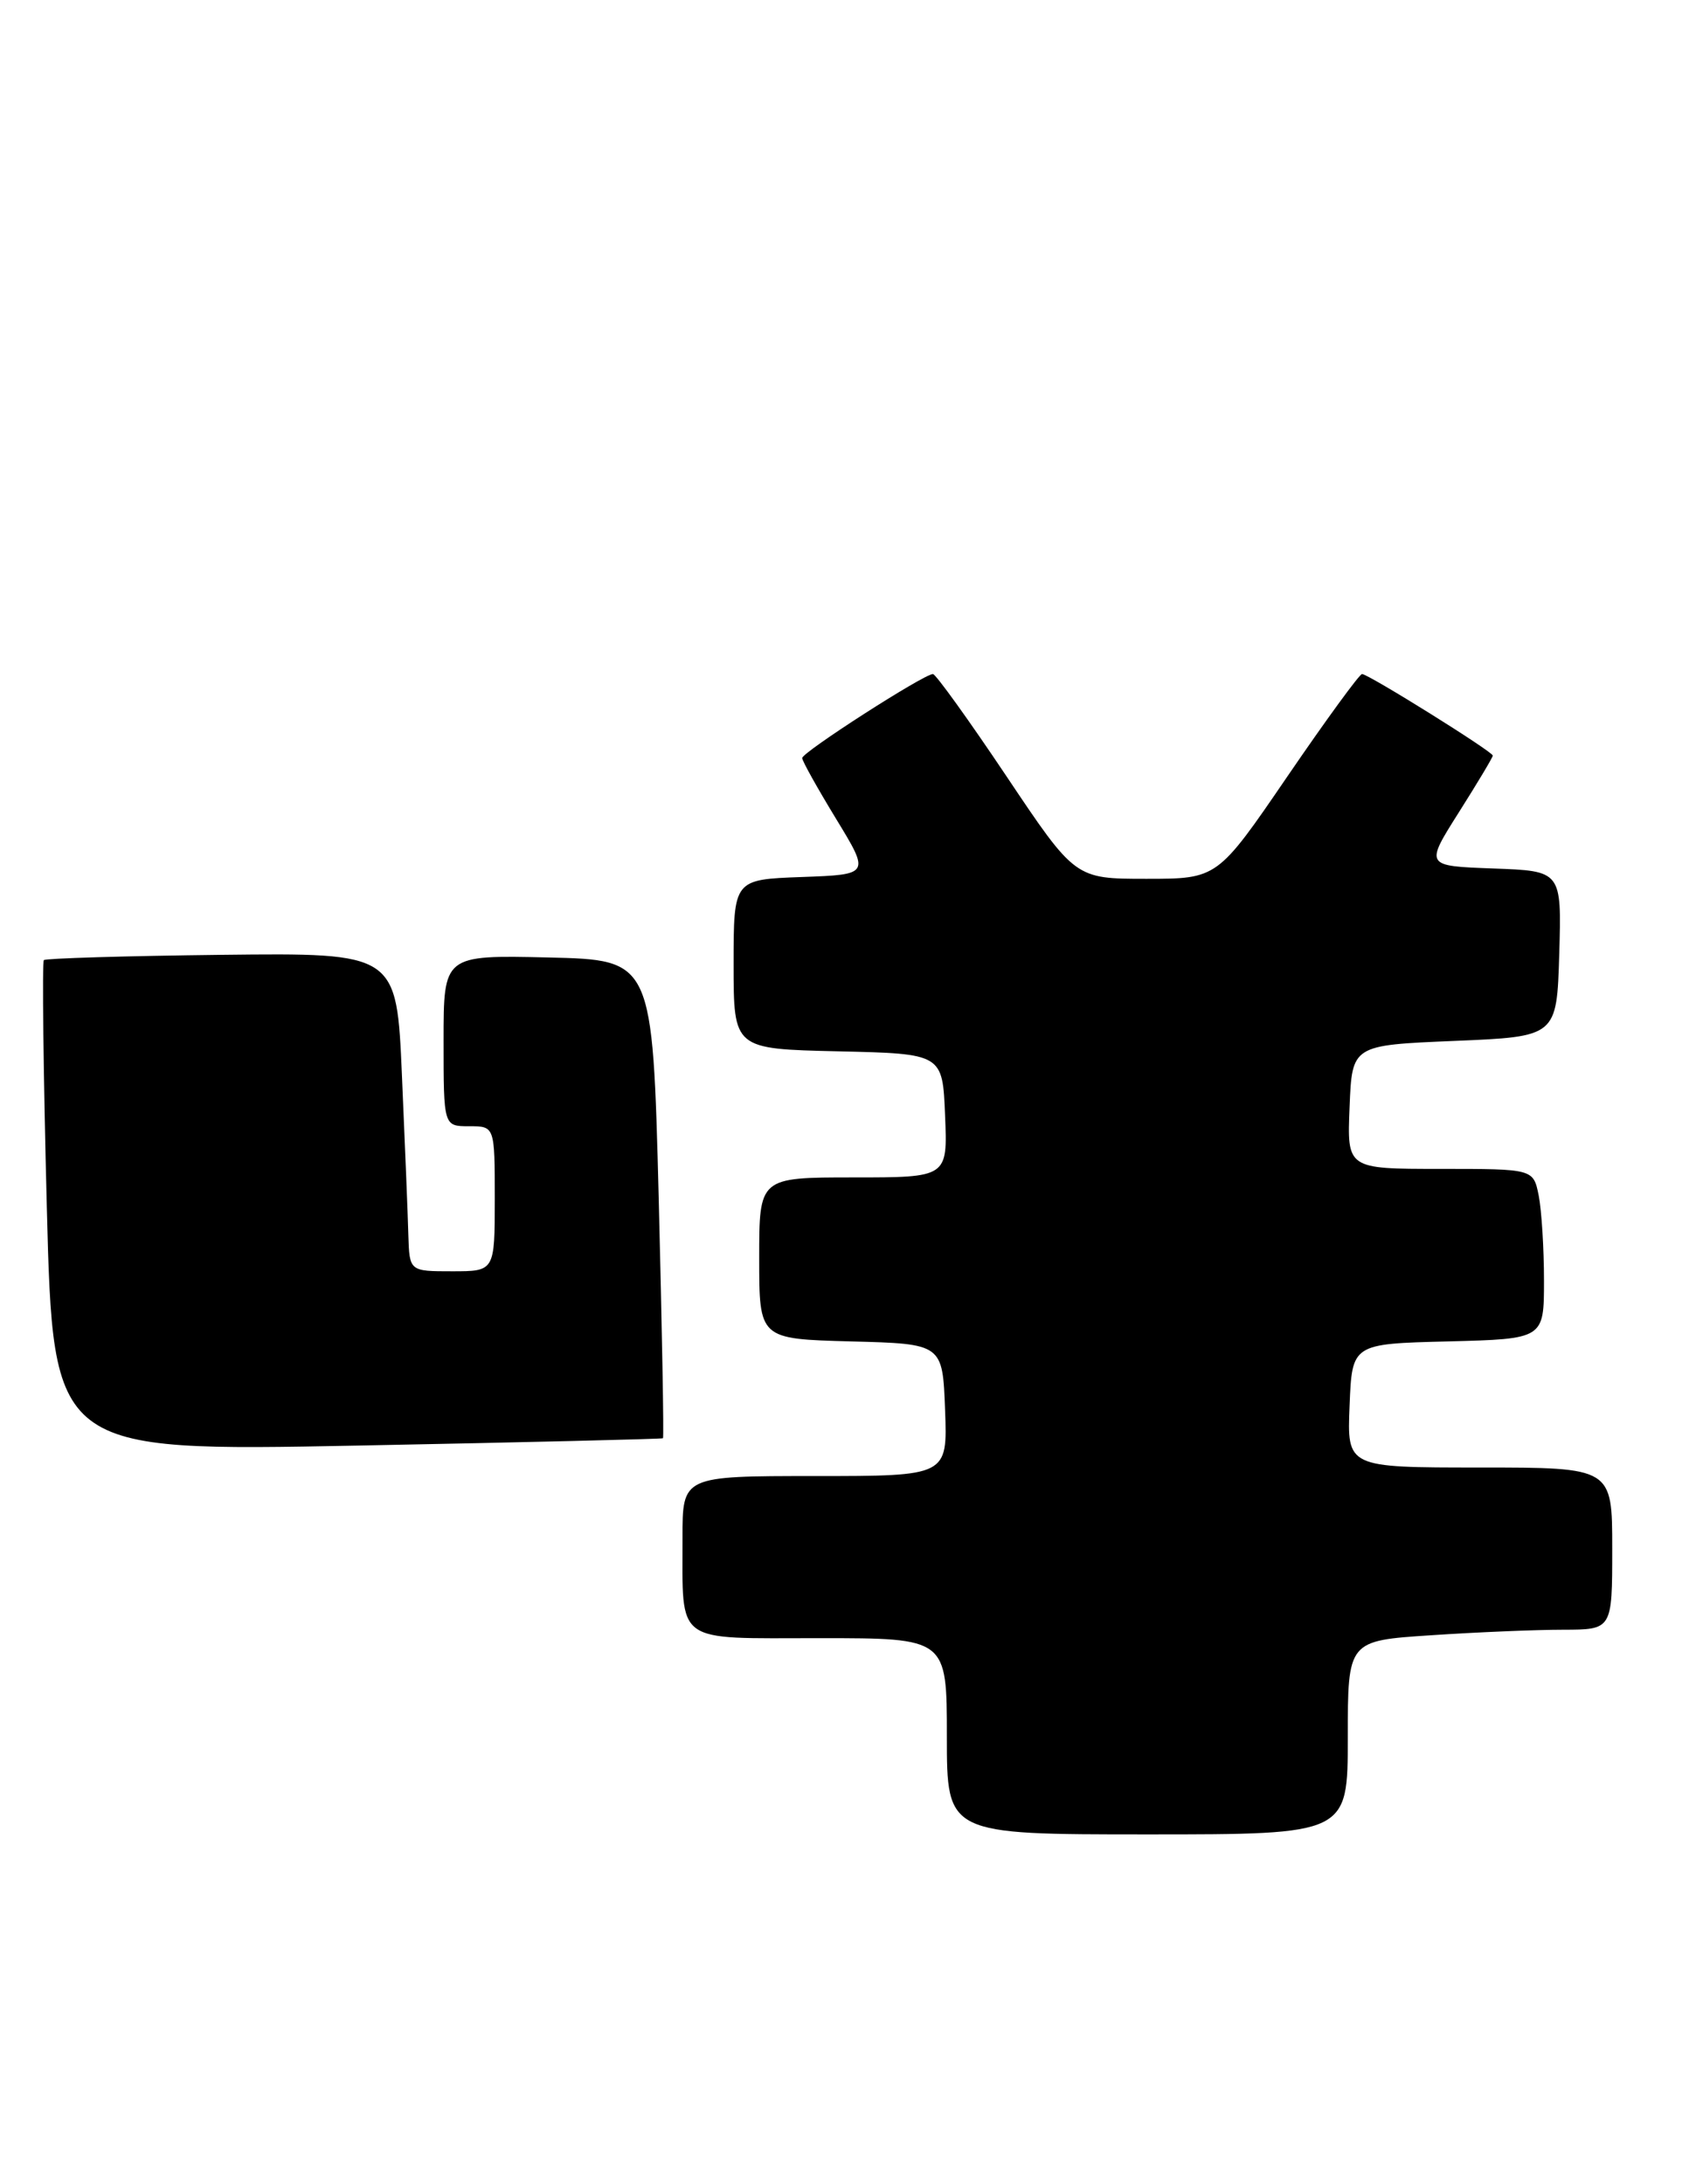 <?xml version="1.0" encoding="UTF-8" standalone="no"?>
<!DOCTYPE svg PUBLIC "-//W3C//DTD SVG 1.1//EN" "http://www.w3.org/Graphics/SVG/1.1/DTD/svg11.dtd" >
<svg xmlns="http://www.w3.org/2000/svg" xmlns:xlink="http://www.w3.org/1999/xlink" version="1.1" viewBox="0 0 198 256">
 <g >
 <path fill="currentColor"
d=" M 158.00 203.65 C 158.00 192.30 158.00 192.30 167.75 191.66 C 173.11 191.30 180.09 191.01 183.25 191.01 C 189.00 191.00 189.00 191.00 189.00 181.50 C 189.00 172.00 189.00 172.00 173.46 172.00 C 157.91 172.00 157.91 172.00 158.21 164.75 C 158.50 157.50 158.50 157.50 169.75 157.22 C 181.00 156.93 181.00 156.93 181.00 150.09 C 181.00 146.33 180.72 141.84 180.38 140.12 C 179.75 137.00 179.75 137.00 168.83 137.00 C 157.91 137.00 157.91 137.00 158.21 129.75 C 158.50 122.50 158.50 122.50 170.50 122.00 C 182.50 121.50 182.50 121.50 182.79 111.79 C 183.07 102.08 183.07 102.08 175.05 101.79 C 167.04 101.50 167.04 101.50 171.02 95.21 C 173.21 91.75 175.00 88.76 175.00 88.56 C 175.00 88.10 160.41 79.00 159.67 79.00 C 159.37 79.00 155.43 84.40 150.92 91.00 C 142.72 103.00 142.72 103.00 134.38 103.00 C 126.04 103.00 126.04 103.00 118.00 91.00 C 113.58 84.40 109.69 79.00 109.37 79.00 C 108.30 79.00 94.00 88.19 94.04 88.85 C 94.05 89.21 95.85 92.42 98.03 96.00 C 101.99 102.50 101.99 102.50 94.00 102.79 C 86.00 103.08 86.00 103.08 86.00 113.01 C 86.00 122.94 86.00 122.94 98.25 123.22 C 110.50 123.50 110.50 123.50 110.79 130.75 C 111.09 138.00 111.09 138.00 100.04 138.00 C 89.00 138.00 89.00 138.00 89.00 147.47 C 89.00 156.93 89.00 156.93 99.75 157.22 C 110.50 157.50 110.50 157.50 110.79 165.25 C 111.08 173.00 111.08 173.00 95.54 173.00 C 80.00 173.00 80.00 173.00 80.01 180.25 C 80.04 192.85 78.88 192.00 96.12 192.00 C 111.00 192.00 111.00 192.00 111.00 203.50 C 111.00 215.00 111.00 215.00 134.50 215.00 C 158.00 215.00 158.00 215.00 158.00 203.65 Z  M 77.72 168.57 C 77.84 168.47 77.61 155.82 77.22 140.45 C 76.50 112.50 76.50 112.50 64.25 112.22 C 52.00 111.94 52.00 111.94 52.00 121.97 C 52.00 132.00 52.00 132.00 55.00 132.00 C 58.00 132.00 58.00 132.00 58.00 140.50 C 58.00 149.00 58.00 149.00 53.00 149.00 C 48.00 149.00 48.00 149.00 47.87 144.75 C 47.81 142.41 47.47 134.02 47.12 126.09 C 46.50 111.68 46.50 111.68 26.01 111.91 C 14.74 112.04 5.35 112.32 5.14 112.53 C 4.93 112.74 5.08 125.79 5.49 141.52 C 6.23 170.12 6.23 170.12 41.87 169.43 C 61.46 169.05 77.60 168.66 77.72 168.57 Z "/>
</g>
</svg>